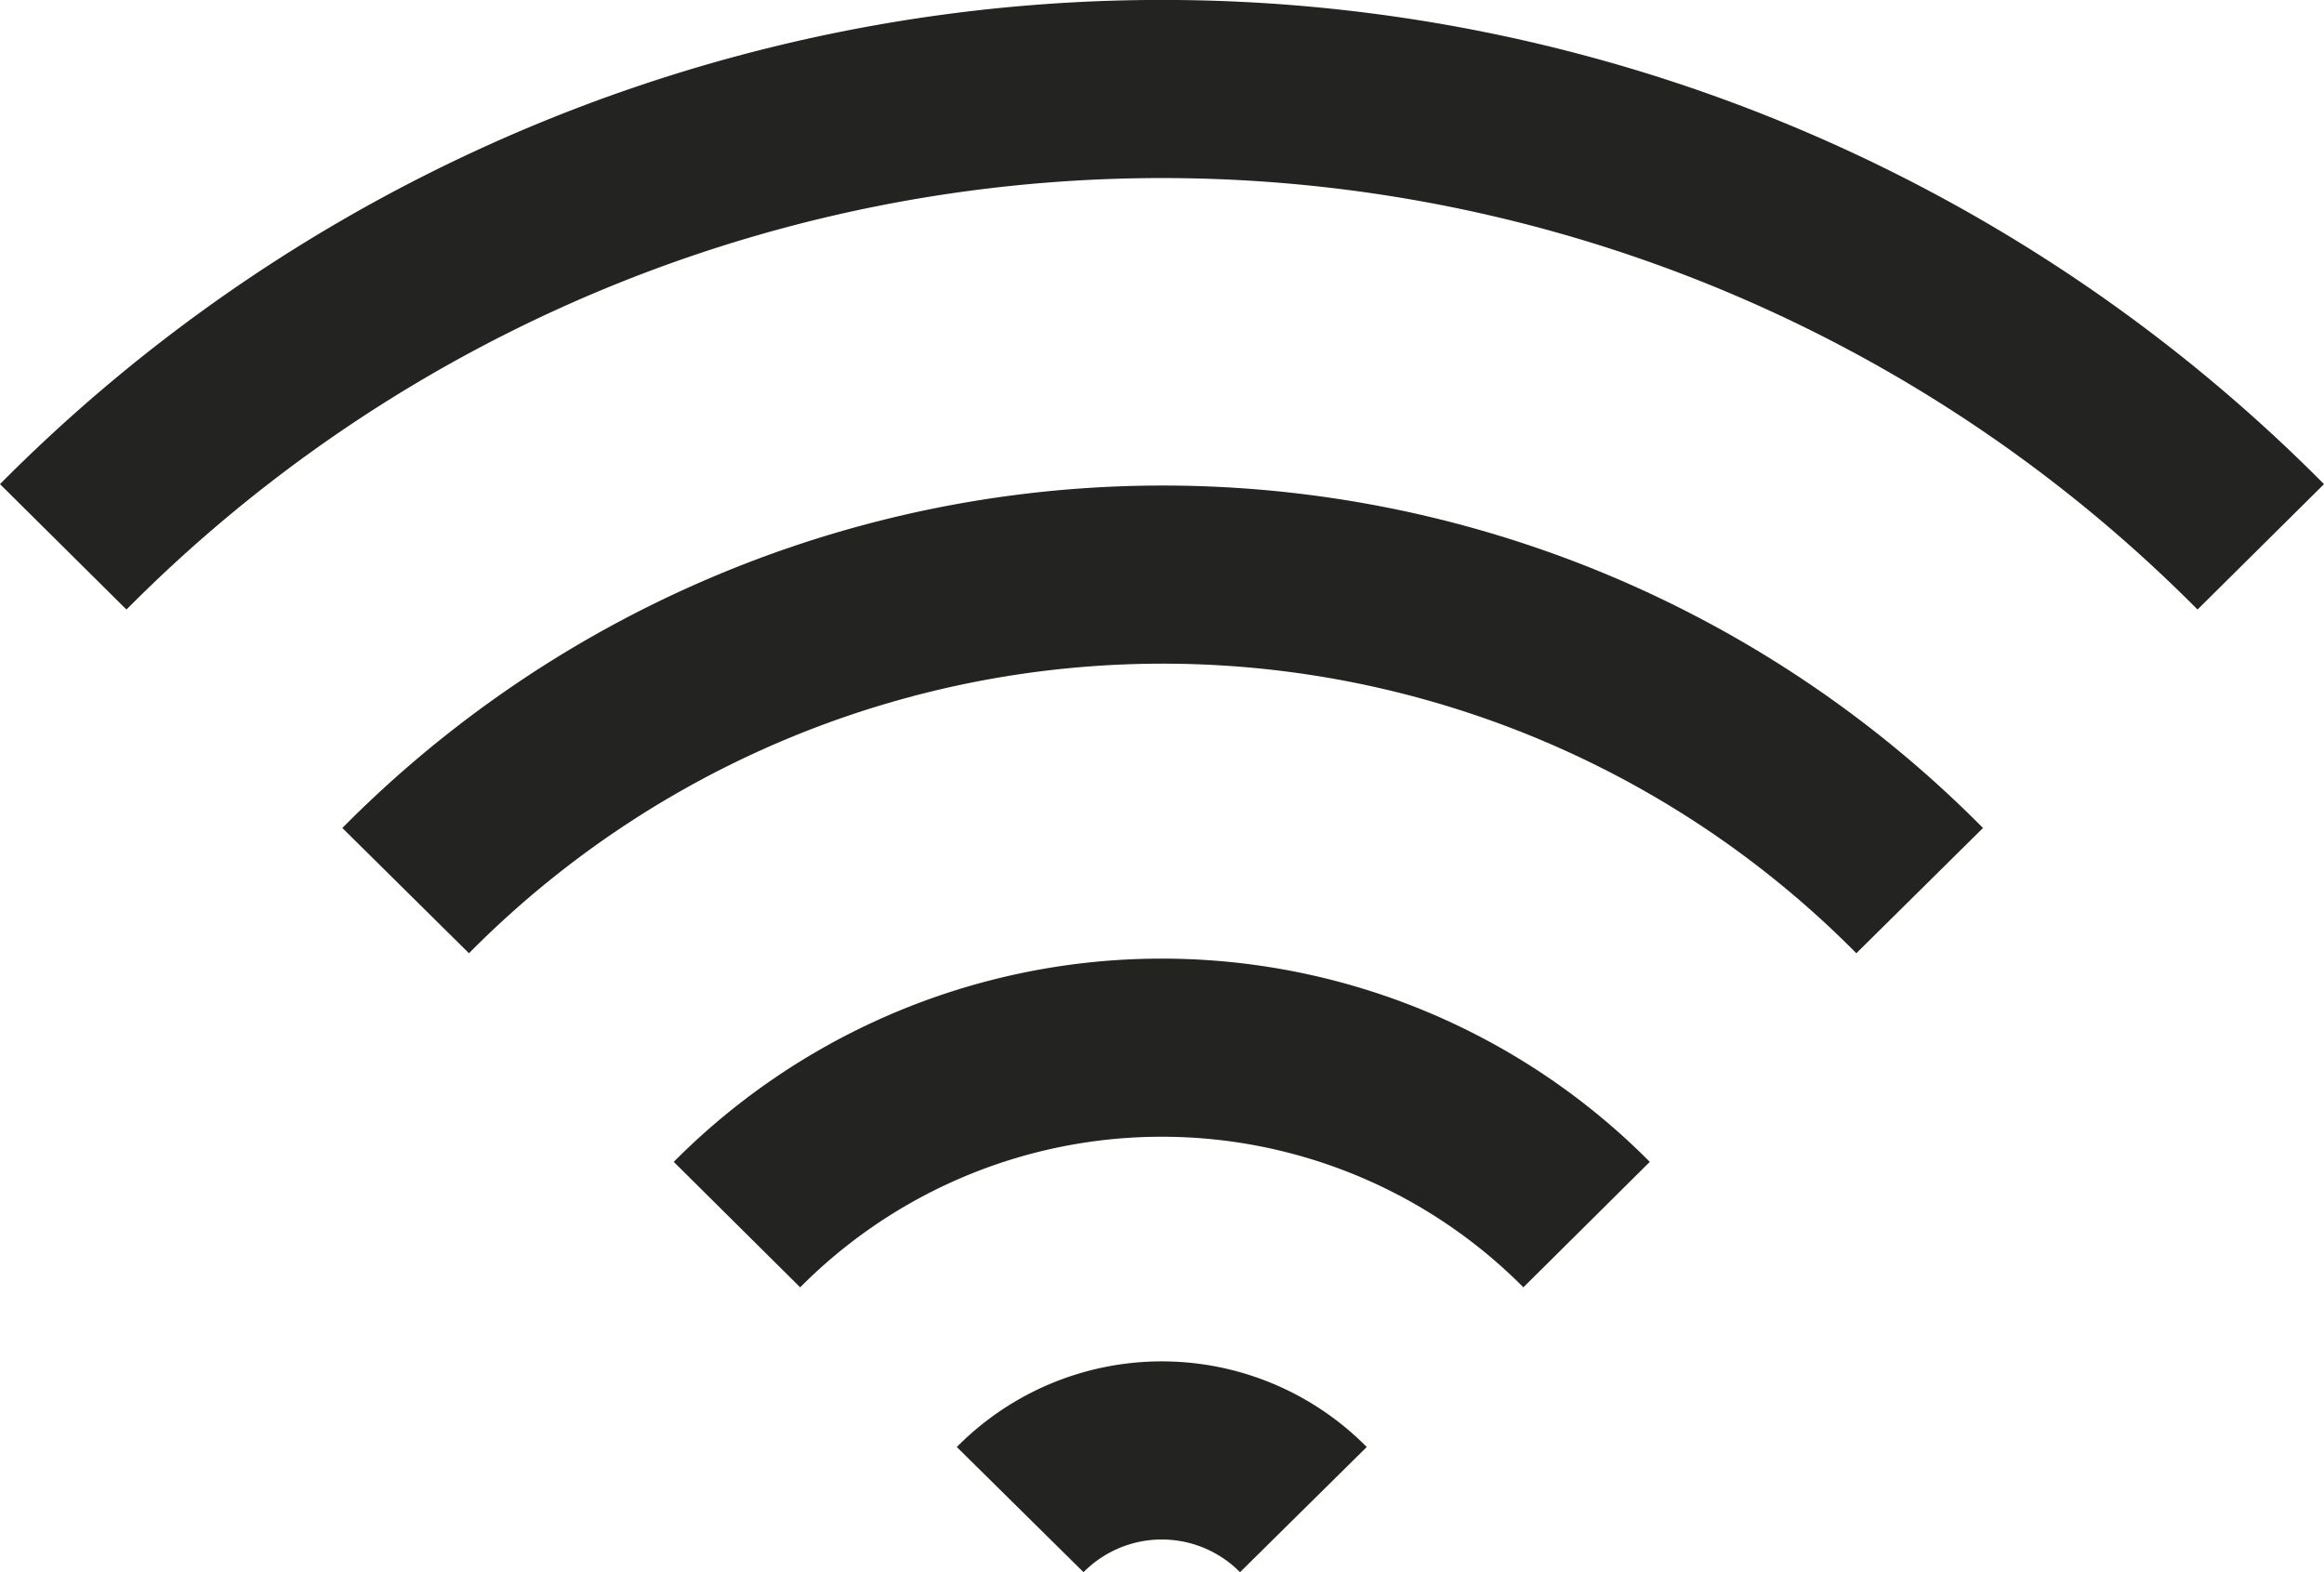 <svg xmlns="http://www.w3.org/2000/svg" viewBox="0 0 52.19 35.31"><defs><style>.cls-1{fill:none;stroke:#232322;stroke-miterlimit:10;stroke-width:4px;}</style></defs><title>Wifi</title><g id="Layer_2" data-name="Layer 2"><g id="Layer_1-2" data-name="Layer 1"><path class="cls-1" d="M22.91,33.9a4.47,4.47,0,0,1,6.36,0"/><path class="cls-1" d="M16.55,27.5a13.44,13.44,0,0,1,19.08,0"/><path class="cls-1" d="M9.11,20a23.91,23.91,0,0,1,34,0"/><path class="cls-1" d="M1.42,12.28a34.75,34.75,0,0,1,49.35,0"/></g></g></svg>